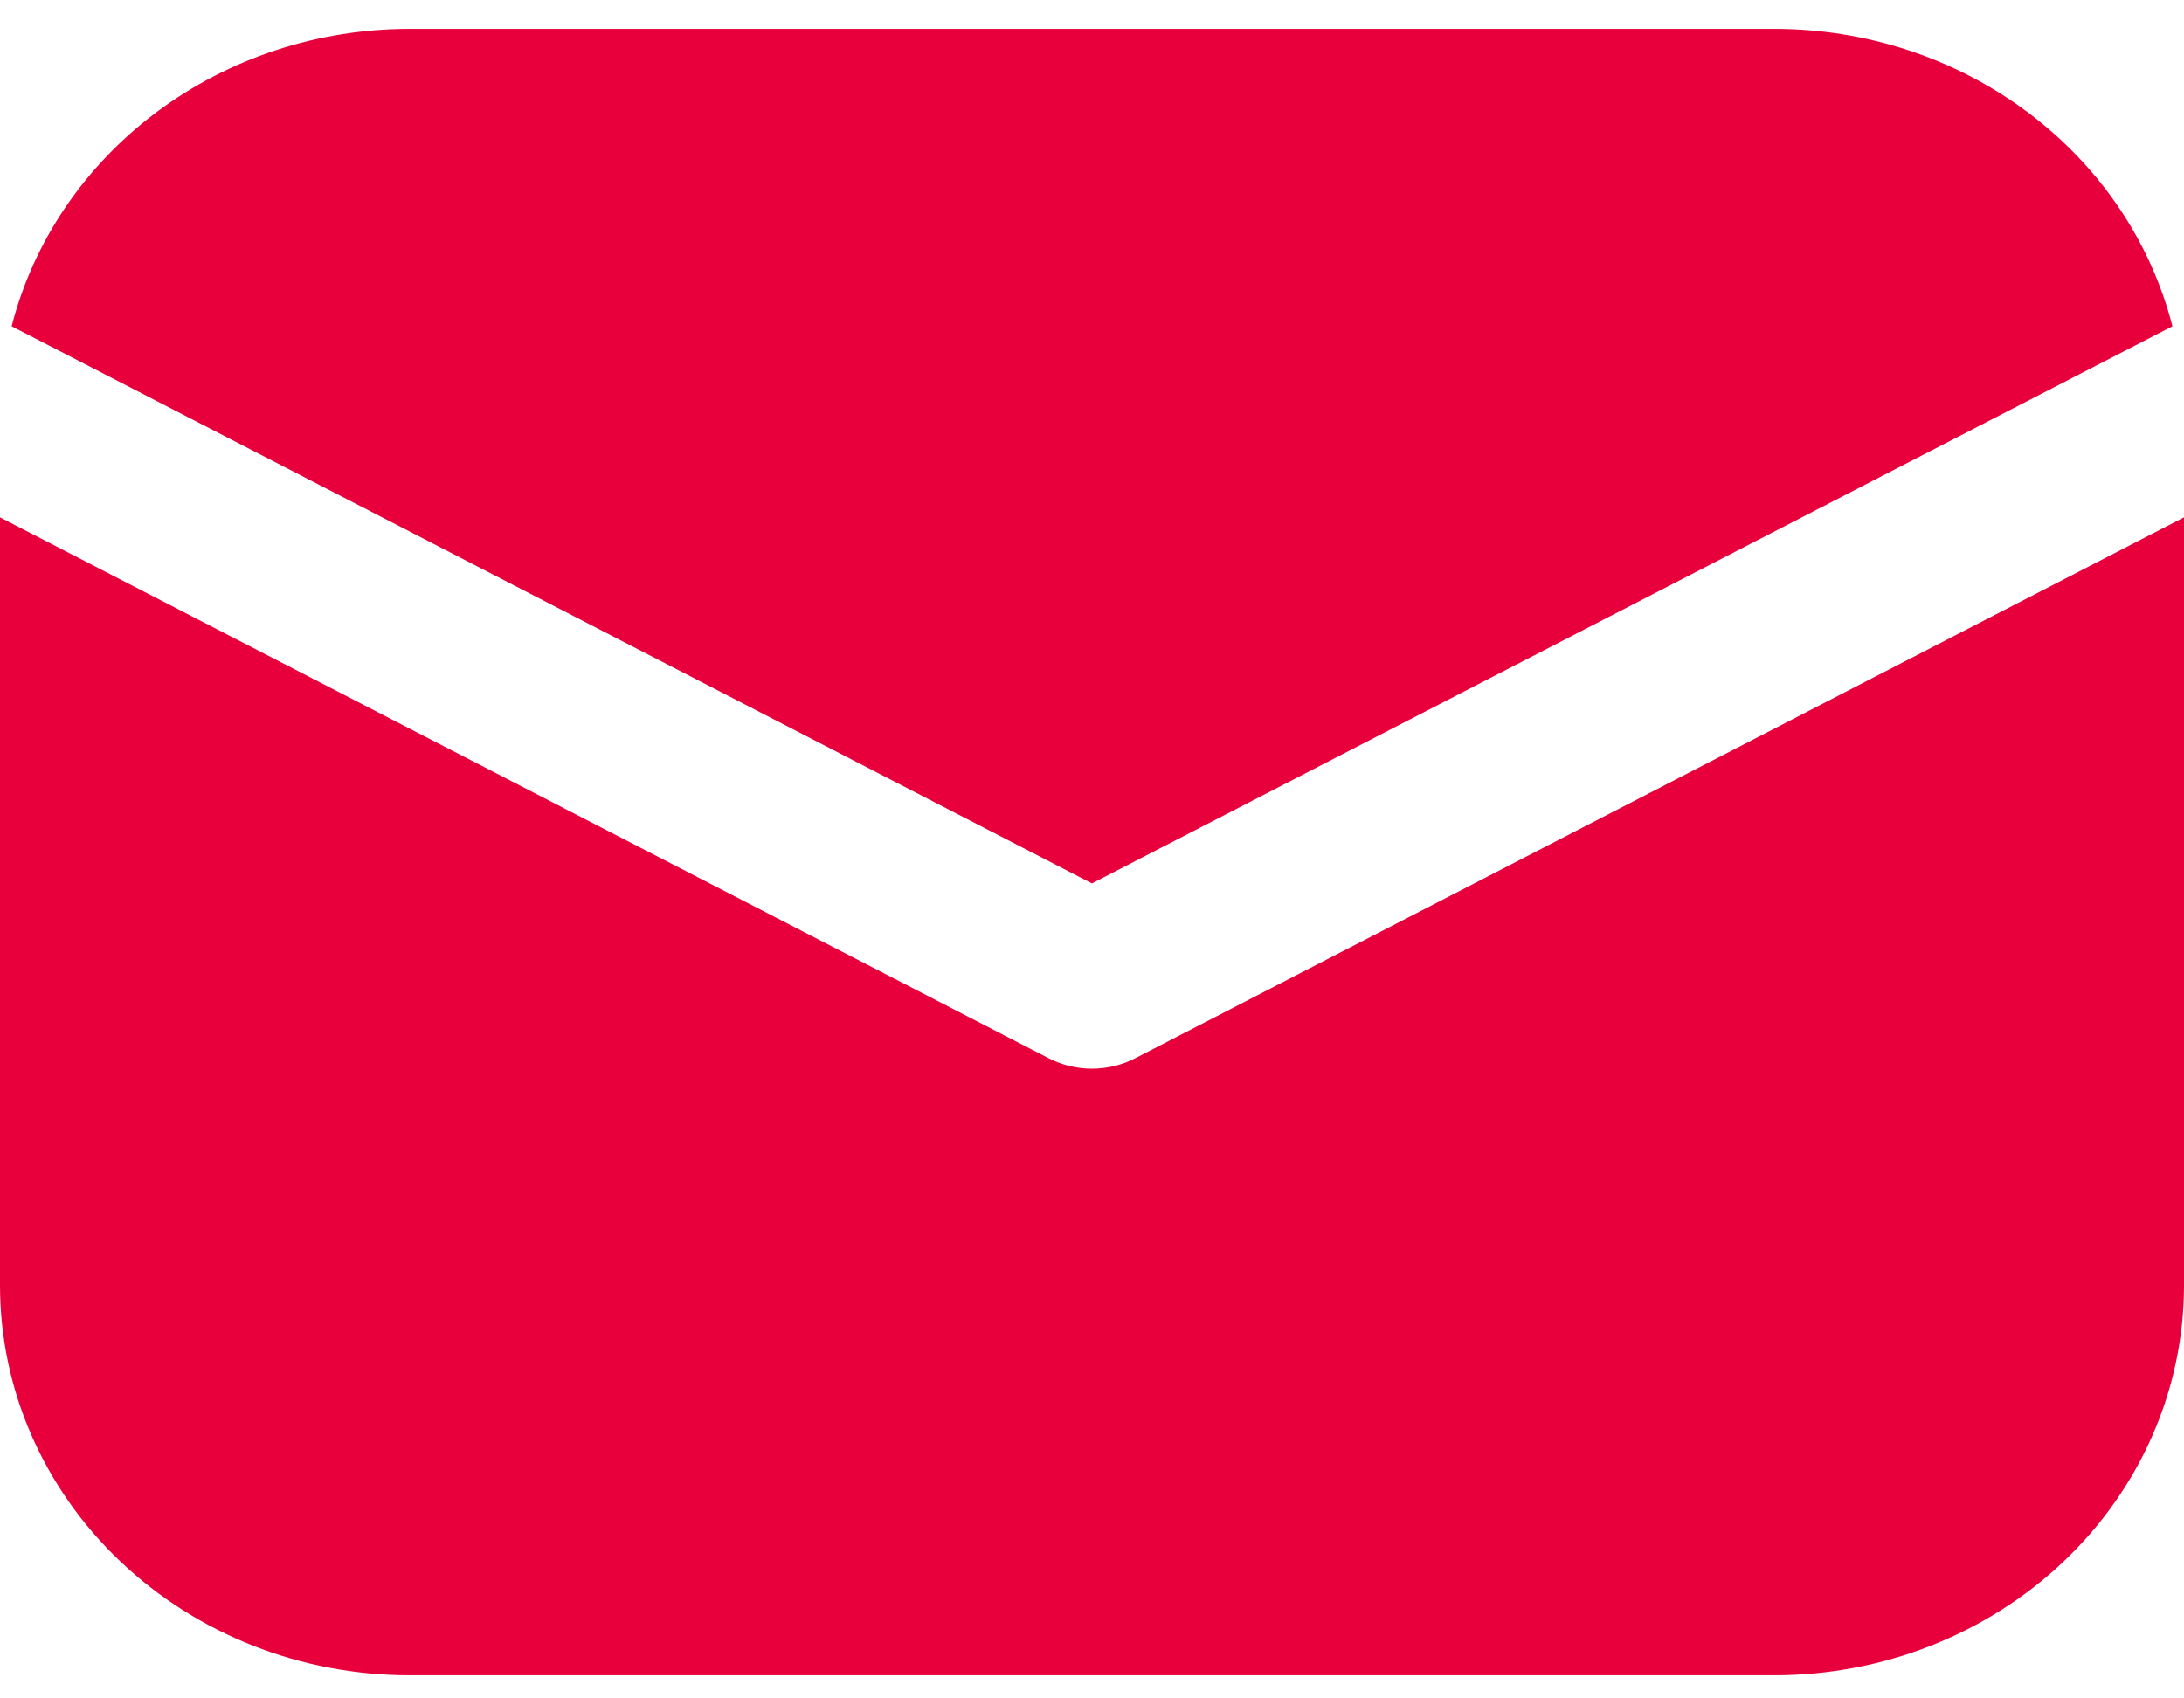 <svg width="27" height="21" viewBox="0 0 27 21" fill="none" xmlns="http://www.w3.org/2000/svg">
<path d="M5.062 0.357C3.929 0.357 2.828 0.719 1.936 1.386C1.044 2.053 0.413 2.985 0.144 4.034L13.499 10.923L26.857 4.034C26.588 2.985 25.957 2.052 25.065 1.386C24.173 0.719 23.072 0.357 21.938 0.357H5.062ZM0 15.893V6.397L12.963 13.084C13.128 13.169 13.312 13.214 13.499 13.214C13.687 13.214 13.871 13.169 14.036 13.084L27 6.397V15.893C27 17.171 26.467 18.398 25.517 19.302C24.568 20.206 23.28 20.714 21.938 20.714H5.062C3.72 20.714 2.432 20.206 1.483 19.302C0.533 18.398 0 17.171 0 15.893Z" fill="#E8003D"/>
</svg>
